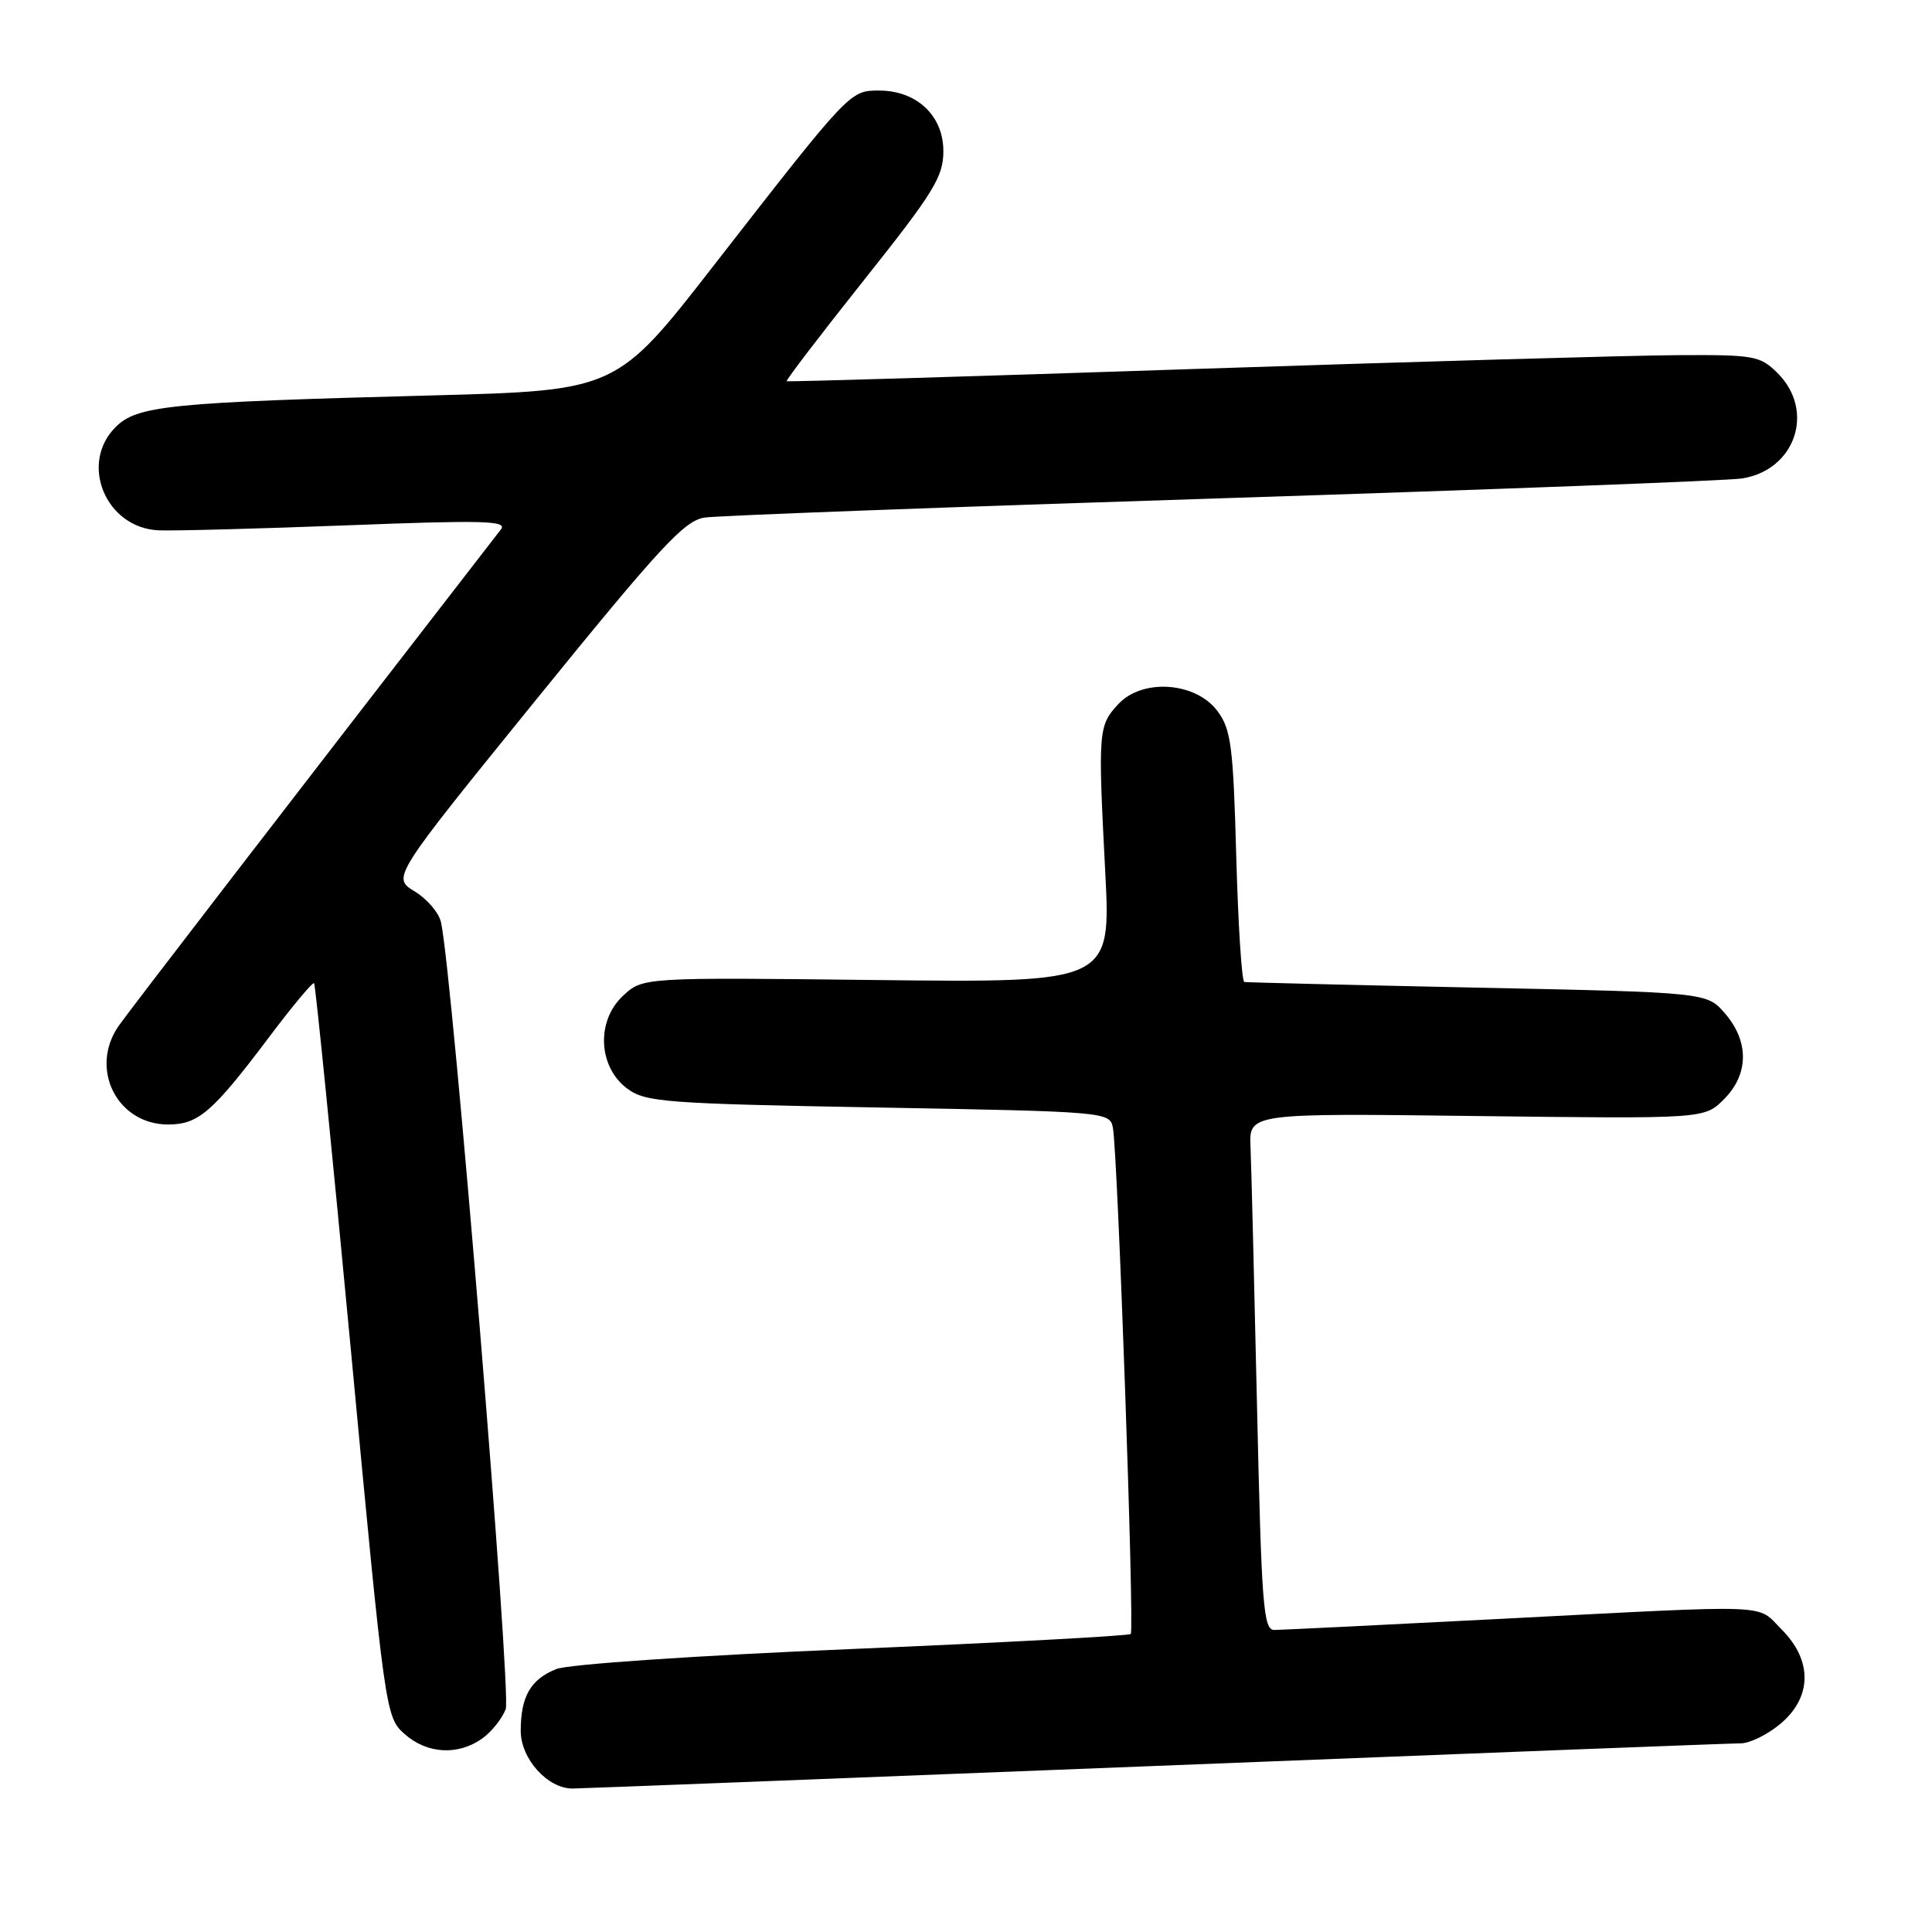 <?xml version="1.0" encoding="UTF-8" standalone="no"?>
<!DOCTYPE svg PUBLIC "-//W3C//DTD SVG 1.1//EN" "http://www.w3.org/Graphics/SVG/1.1/DTD/svg11.dtd" >
<svg xmlns="http://www.w3.org/2000/svg" xmlns:xlink="http://www.w3.org/1999/xlink" version="1.1" viewBox="0 0 256 256">
 <g >
 <path fill="currentColor"
d=" M 153.00 234.00 C 194.53 232.35 229.48 231.00 230.67 231.00 C 231.87 231.00 234.23 229.83 235.92 228.41 C 240.12 224.88 240.18 220.02 236.08 215.92 C 232.65 212.49 235.71 212.61 199.00 214.50 C 183.32 215.31 169.76 215.97 168.86 215.98 C 167.40 216.00 167.16 212.86 166.56 186.25 C 166.19 169.89 165.81 154.47 165.70 152.00 C 165.50 147.50 165.50 147.50 195.67 147.88 C 225.84 148.25 225.84 148.25 228.42 145.67 C 231.73 142.37 231.79 138.03 228.59 134.31 C 226.18 131.50 226.18 131.50 195.84 130.87 C 179.15 130.52 165.22 130.18 164.88 130.12 C 164.54 130.05 164.06 122.56 163.81 113.48 C 163.41 98.86 163.12 96.64 161.33 94.23 C 158.46 90.37 151.42 89.86 148.22 93.26 C 145.53 96.13 145.48 96.77 146.44 115.36 C 147.22 130.21 147.22 130.21 116.19 129.86 C 85.16 129.50 85.16 129.50 82.53 131.97 C 78.97 135.31 79.26 141.38 83.12 144.25 C 85.54 146.04 88.08 146.24 116.39 146.75 C 146.50 147.29 147.05 147.34 147.46 149.40 C 148.10 152.64 150.34 215.99 149.83 216.51 C 149.58 216.76 132.97 217.65 112.94 218.50 C 92.24 219.37 75.30 220.52 73.71 221.16 C 70.30 222.53 69.00 224.79 69.00 229.36 C 69.00 233.05 72.57 237.01 75.88 236.99 C 76.77 236.99 111.47 235.64 153.00 234.00 Z  M 63.84 230.40 C 65.10 229.52 66.52 227.75 67.01 226.47 C 67.79 224.41 59.97 129.20 58.44 122.22 C 58.17 120.96 56.59 119.11 54.94 118.11 C 51.93 116.28 51.93 116.28 71.08 92.66 C 87.52 72.40 90.68 68.98 93.37 68.58 C 95.09 68.32 125.97 67.17 162.00 66.02 C 198.03 64.86 228.99 63.69 230.81 63.40 C 237.89 62.30 240.56 54.46 235.55 49.45 C 233.23 47.14 232.46 47.00 222.30 47.06 C 216.36 47.09 187.43 47.92 158.00 48.90 C 128.57 49.89 104.38 50.61 104.24 50.51 C 104.10 50.40 108.71 44.37 114.49 37.10 C 123.75 25.46 125.00 23.43 125.00 20.02 C 125.00 15.32 121.47 12.00 116.47 12.00 C 112.61 12.00 112.63 11.98 94.59 35.16 C 81.69 51.75 81.69 51.75 57.09 52.40 C 22.47 53.31 18.16 53.74 15.32 56.59 C 10.47 61.43 14.01 69.95 21.00 70.27 C 22.93 70.36 34.16 70.06 45.96 69.61 C 64.01 68.91 67.26 68.99 66.38 70.14 C 37.45 107.51 17.03 134.05 15.70 135.97 C 11.81 141.63 15.52 149.00 22.27 149.00 C 26.29 149.00 28.15 147.39 35.66 137.42 C 38.75 133.31 41.43 130.10 41.62 130.28 C 41.80 130.47 44.00 152.42 46.51 179.06 C 51.01 227.00 51.09 227.52 53.59 229.75 C 56.55 232.39 60.63 232.65 63.84 230.40 Z "/>
</g>
</svg>